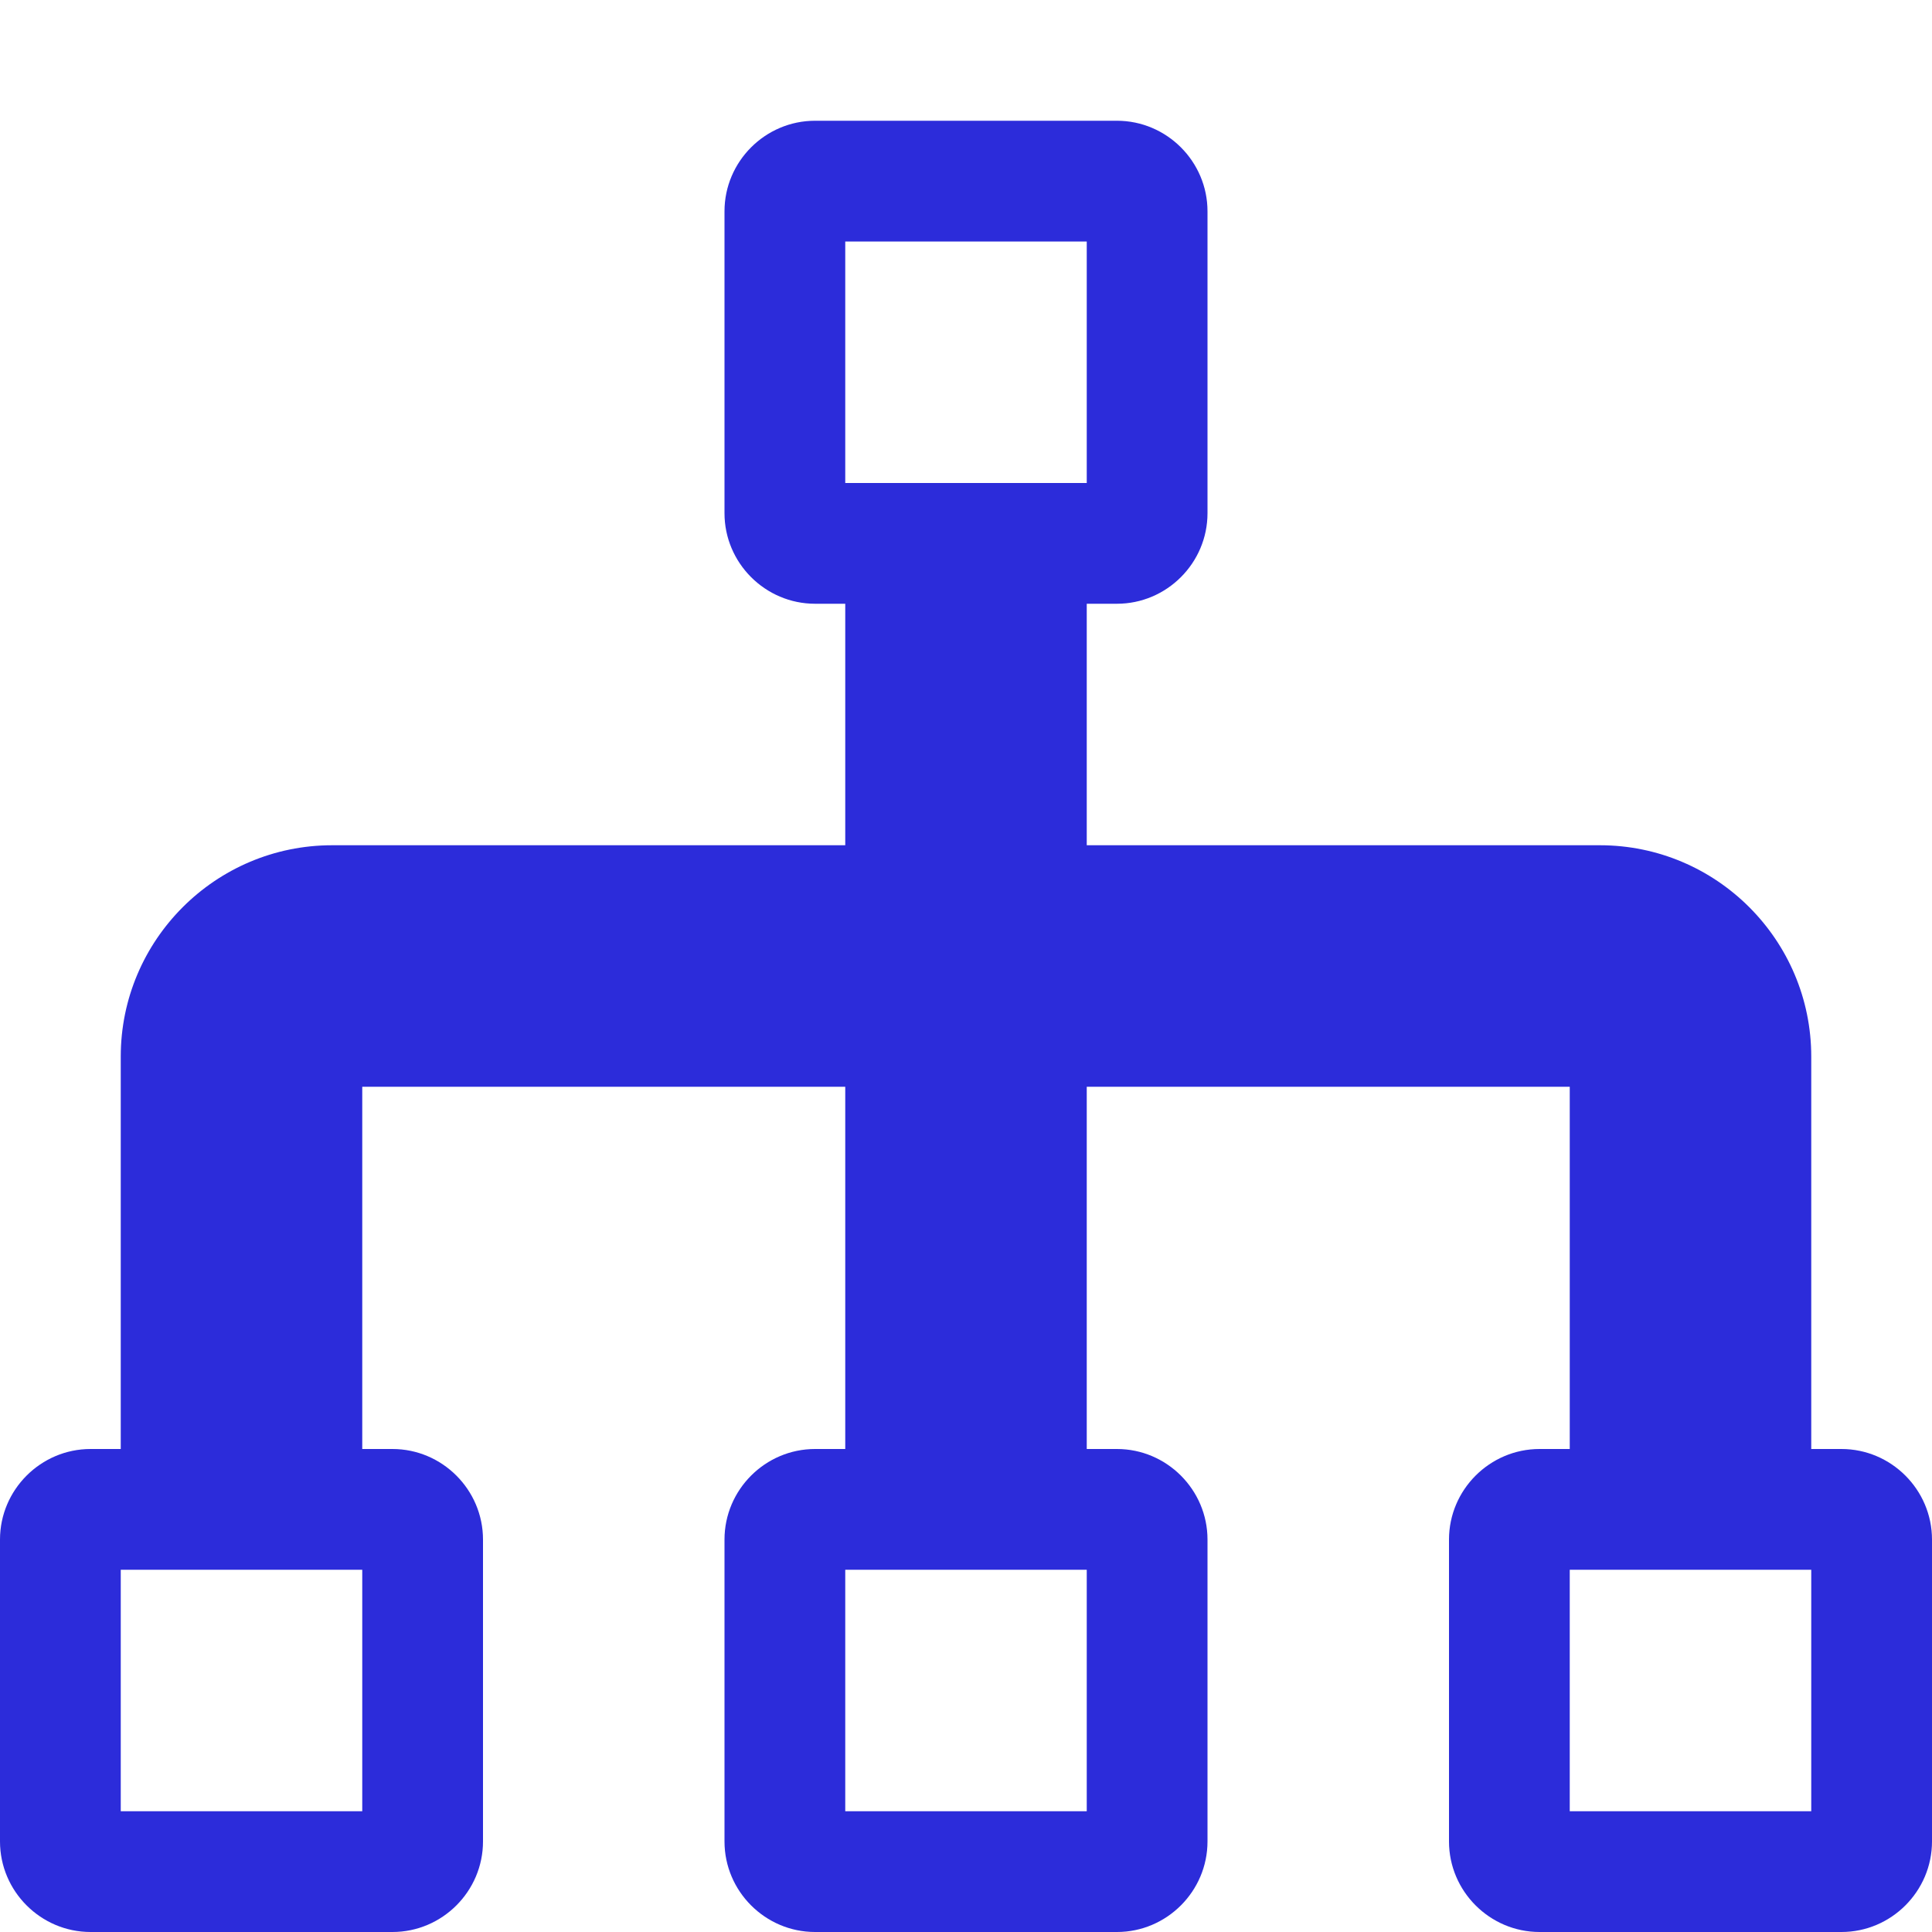 <!-- Generated by IcoMoon.io -->
<svg version="1.1" xmlns="http://www.w3.org/2000/svg" width="512" height="512" viewBox="0 0 512 512">
<title></title>
<g id="icomoon-ignore">
</g>
<path fill="rgb(44, 44, 218)" d="M488 384h-8v-104c0-30.878-25.121-56-56-56h-136v-64h8c13.2 0 24-10.8 24-24v-80c0-13.2-10.8-24-24-24h-80c-13.2 0-24 10.8-24 24v80c0 13.2 10.8 24 24 24h8v64h-136c-30.878 0-56 25.122-56 56v104h-8c-13.2 0-24 10.8-24 24v80c0 13.2 10.8 24 24 24h80c13.2 0 24-10.8 24-24v-80c0-13.2-10.8-24-24-24h-8v-96h128v96h-8c-13.2 0-24 10.8-24 24v80c0 13.2 10.8 24 24 24h80c13.2 0 24-10.8 24-24v-80c0-13.2-10.8-24-24-24h-8v-96h128v96h-8c-13.2 0-24 10.8-24 24v80c0 13.2 10.8 24 24 24h80c13.2 0 24-10.8 24-24v-80c0-13.2-10.8-24-24-24zM96 480h-64v-64h64v64zM288 480h-64v-64h64v64zM224 128v-64h64v64h-64zM480 480h-64v-64h64v64z"></path>
</svg>
